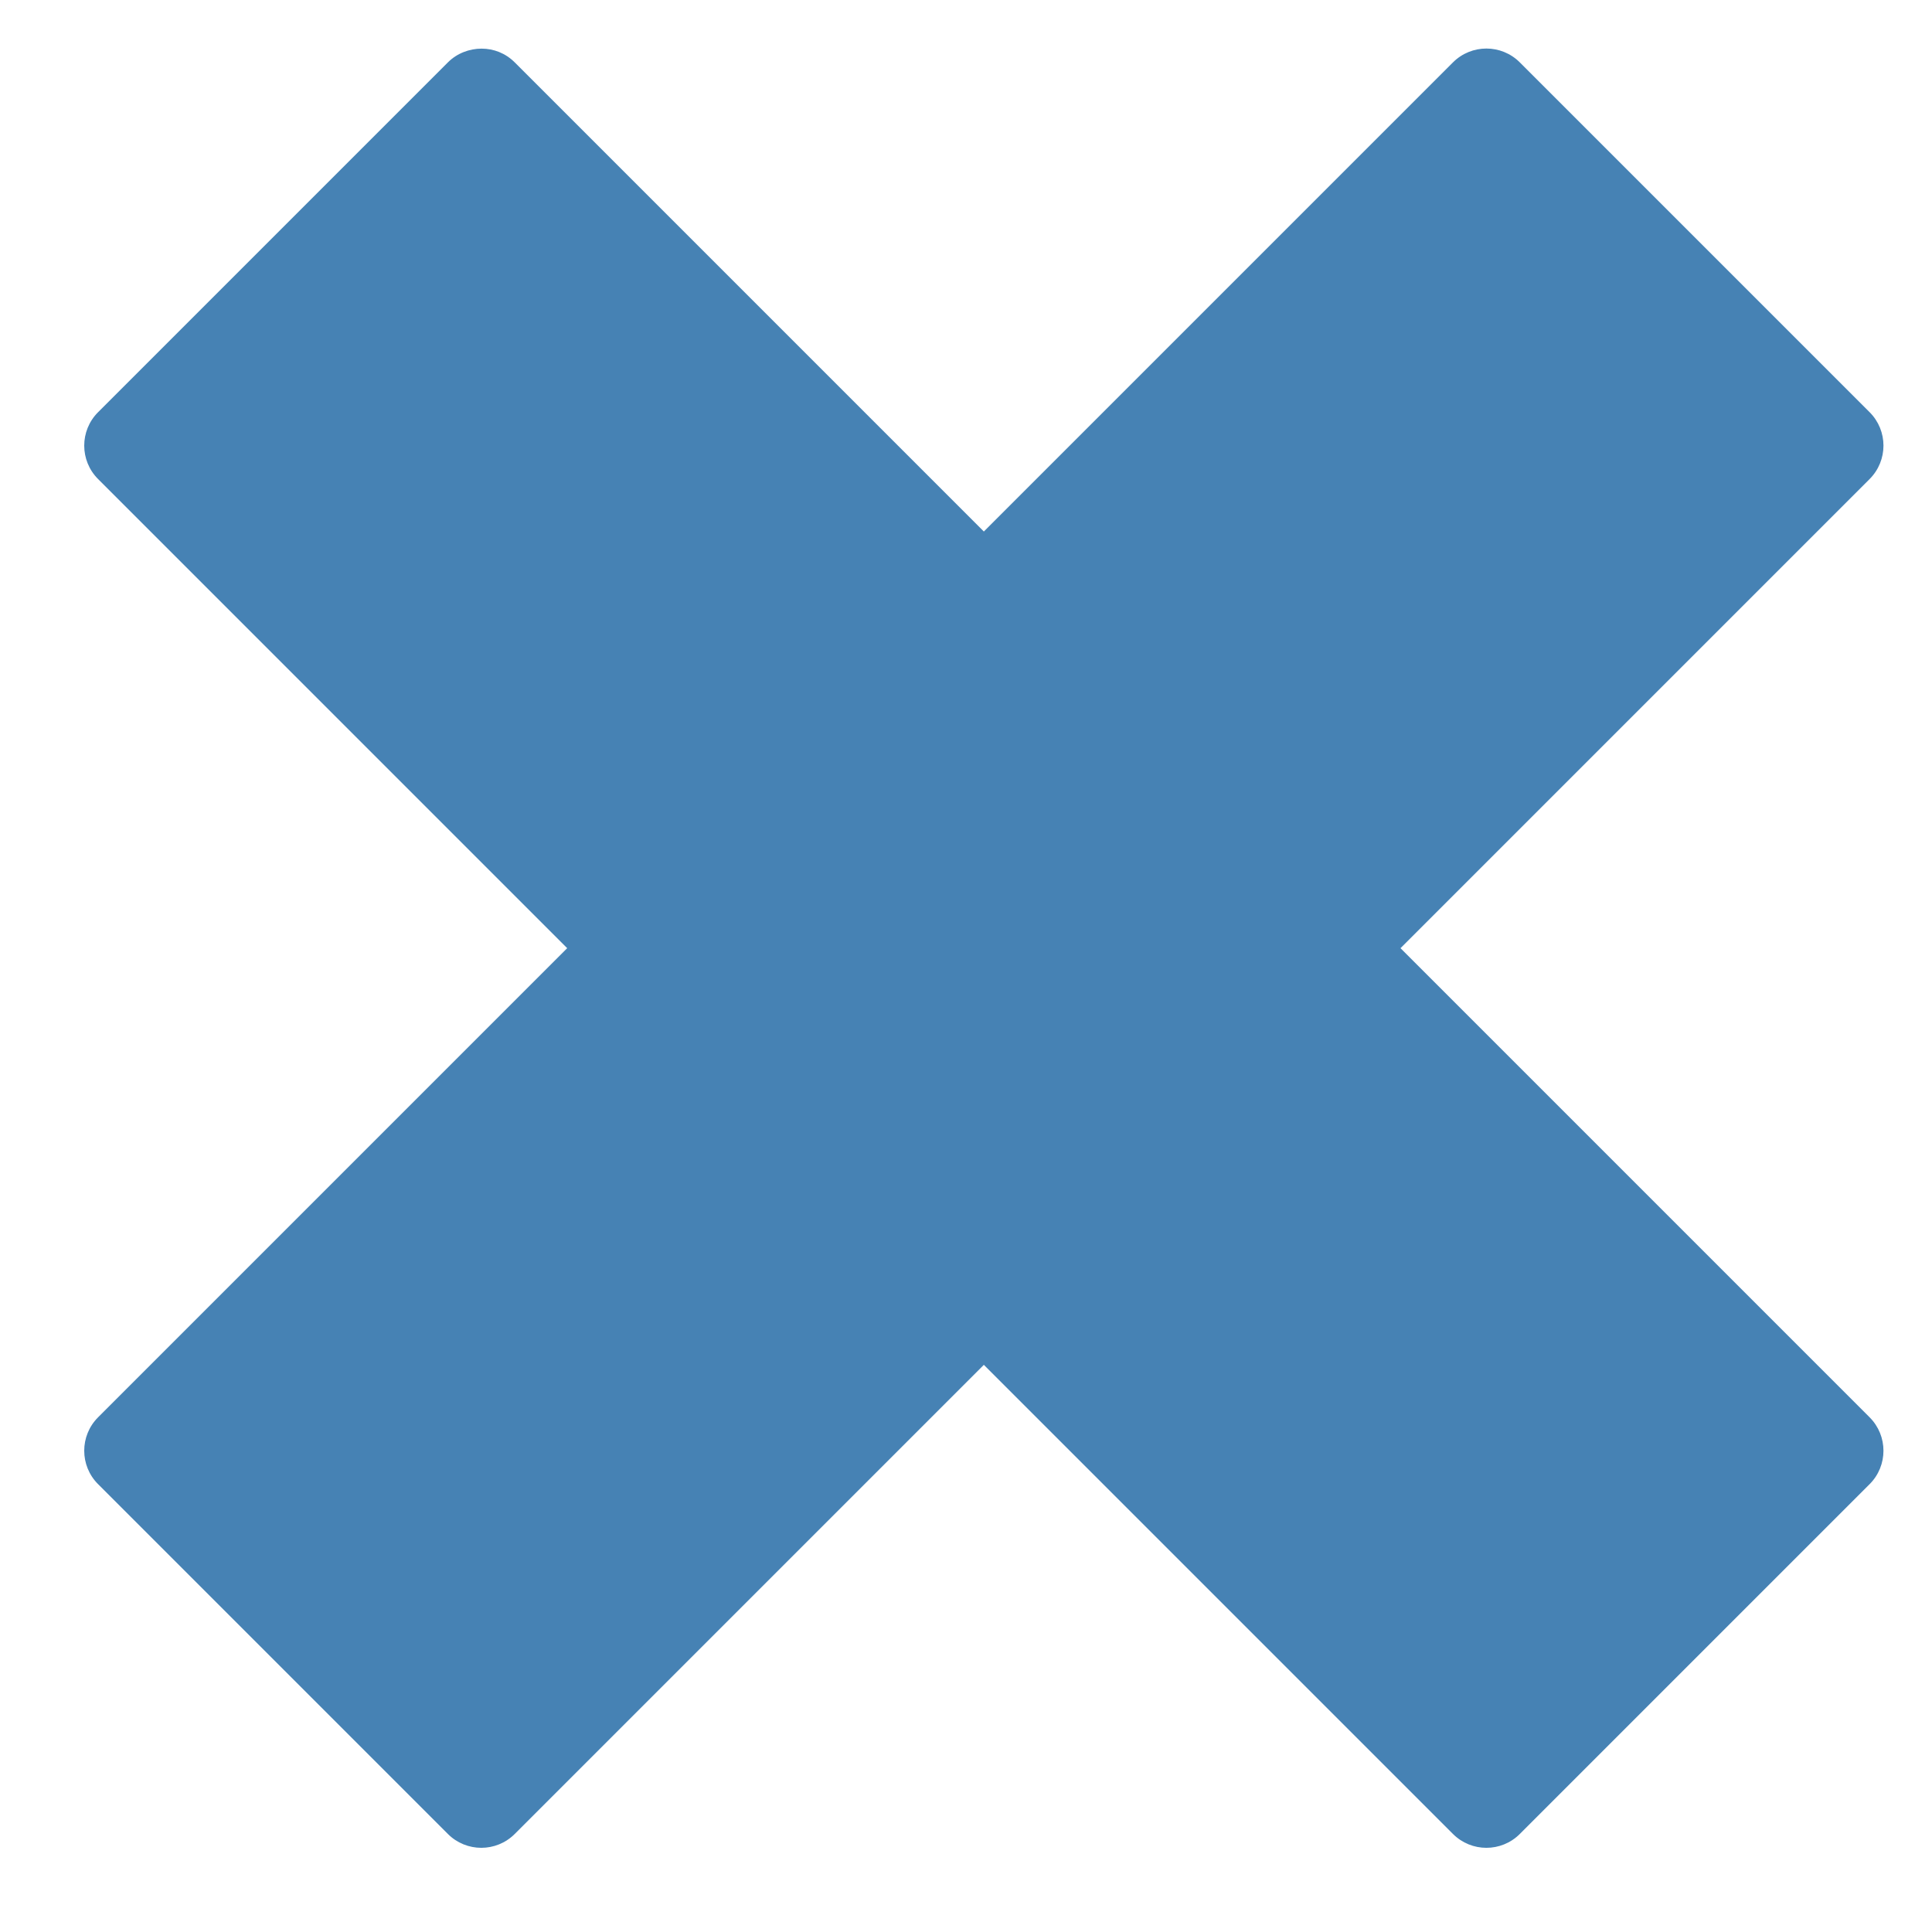 <svg xmlns="http://www.w3.org/2000/svg" width="433" height="427" viewBox="259.5 11.5 433 427"><path fill="#4682b4" d="M367.44 22.4c-2.7 0-5.492 1.013-7.56 3.08l-78.4 78.4c-4.137 4.137-4.137 10.843 0 14.98L386.62 224 281.48 329.14c-4.137 4.137-4.137 10.845 0 14.98l78.4 78.4c4.137 4.137 10.843 4.137 14.98 0L480 317.38l105.14 105.14c4.138 4.138 10.844 4.138 14.98 0l78.4-78.4c4.136-4.135 4.136-10.843 0-14.98L573.38 224l105.14-105.14c4.137-4.137 4.137-10.843 0-14.98l-78.4-78.4c-4.136-4.136-10.842-4.136-14.98 0L480 130.62 374.86 25.48c-2.068-2.067-4.72-3.08-7.42-3.08z"/></svg>